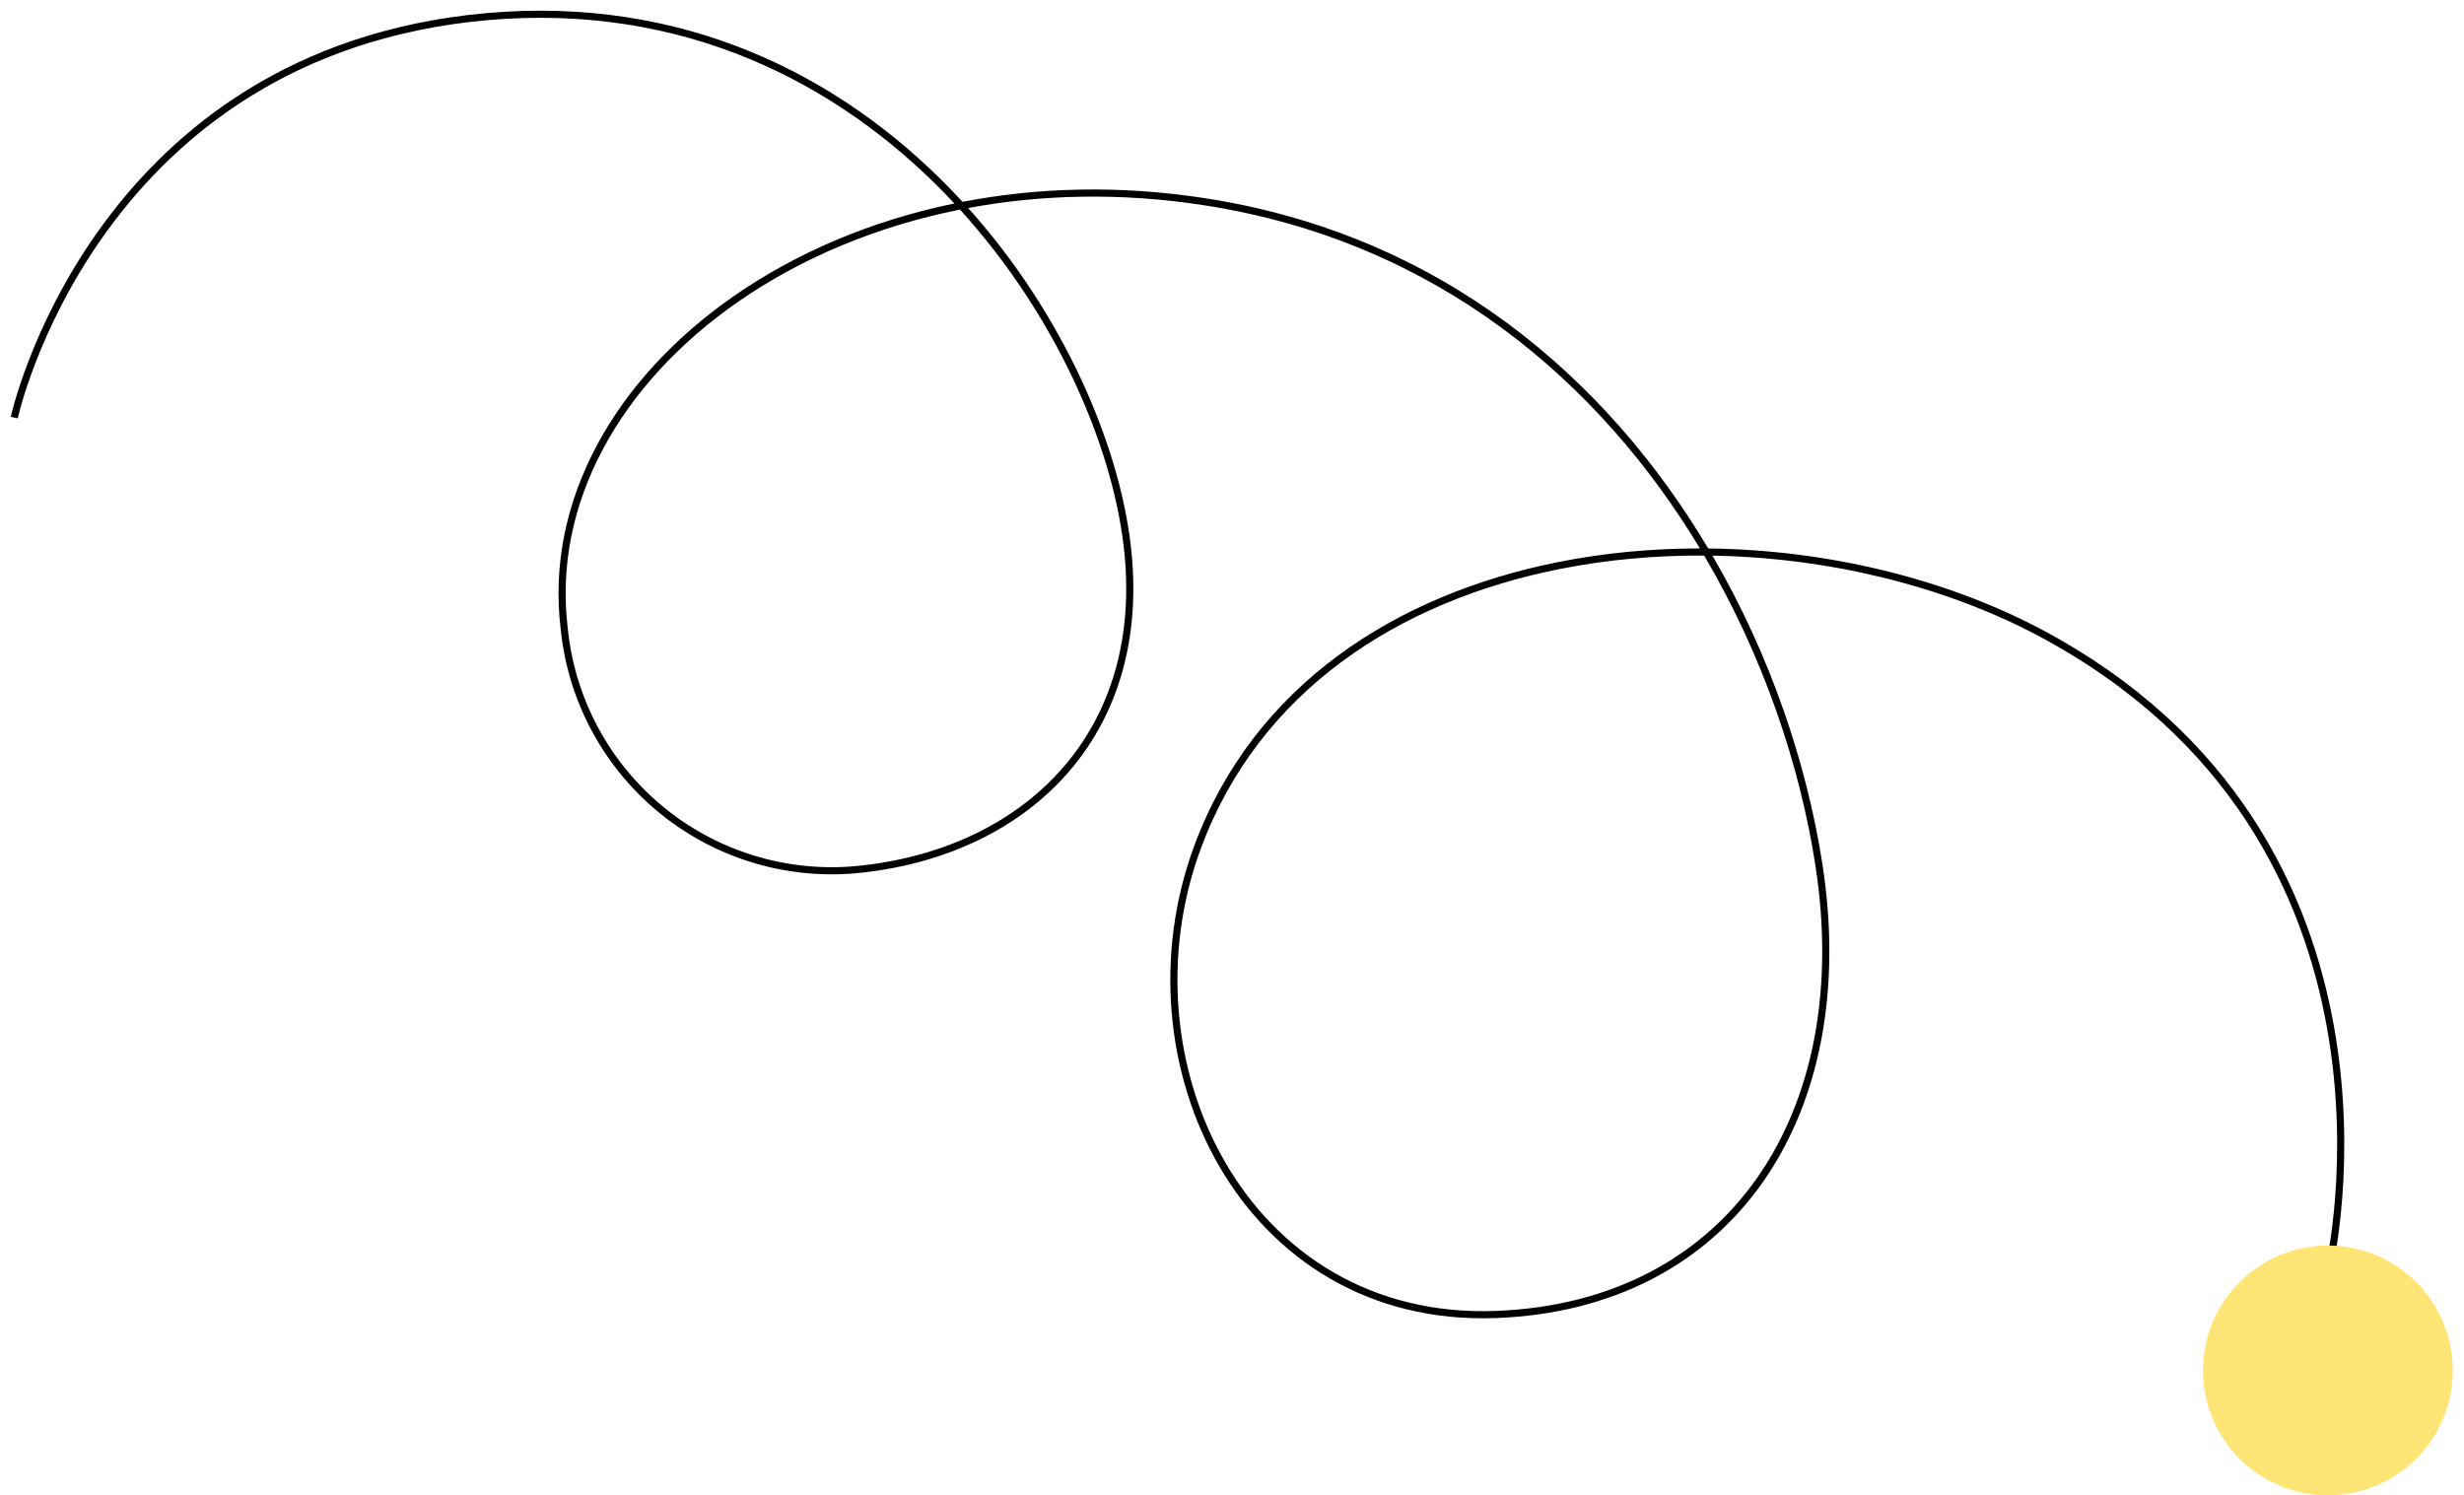 <svg width="173" height="105" viewBox="0 0 173 105" fill="none" xmlns="http://www.w3.org/2000/svg">
<path fill-rule="evenodd" clip-rule="evenodd" d="M65.65 12.892C57.866 5.22 46.834 -0.106 32.888 1.554C19.742 3.131 11.836 10.085 7.21 16.648C4.896 19.931 3.404 23.117 2.49 25.481C2.033 26.663 1.721 27.639 1.524 28.318C1.425 28.658 1.355 28.923 1.31 29.103C1.287 29.193 1.27 29.262 1.26 29.307L1.248 29.359L1.245 29.371L1.244 29.374L1 29.322C0.756 29.269 0.756 29.268 0.756 29.268L0.756 29.267L0.757 29.263L0.76 29.249L0.773 29.194C0.784 29.145 0.801 29.074 0.825 28.981C0.871 28.796 0.943 28.524 1.044 28.178C1.245 27.487 1.561 26.497 2.023 25.301C2.948 22.908 4.459 19.684 6.801 16.36C11.49 9.708 19.512 2.655 32.828 1.058C46.949 -0.623 58.127 4.776 66.001 12.536C66.543 13.071 67.07 13.617 67.582 14.172C72.844 13.156 78.574 12.99 84.534 13.906C101.312 16.476 112.883 26.664 119.936 38.513C128.172 38.604 136.441 40.572 143.251 44.153C157.057 51.464 162.193 62.691 163.872 72.083C164.711 76.776 164.687 81.01 164.454 84.072C164.337 85.603 164.168 86.842 164.028 87.699C163.958 88.127 163.895 88.46 163.85 88.687C163.827 88.8 163.808 88.887 163.796 88.945C163.789 88.975 163.784 88.997 163.781 89.012L163.777 89.029L163.776 89.035C163.776 89.035 163.775 89.036 163.532 88.979C163.289 88.922 163.289 88.921 163.289 88.921L163.29 88.917L163.293 88.902C163.295 88.895 163.297 88.886 163.299 88.875C163.302 88.865 163.304 88.853 163.307 88.839C163.319 88.783 163.337 88.699 163.359 88.588C163.404 88.367 163.466 88.04 163.535 87.618C163.673 86.773 163.84 85.549 163.955 84.034C164.186 81.003 164.21 76.812 163.38 72.171C161.722 62.893 156.658 51.818 143.018 44.595C136.363 41.096 128.291 39.151 120.233 39.017C124.345 46.08 126.868 53.698 127.945 60.624C129.322 69.418 127.793 77.246 123.804 82.959C119.81 88.678 113.37 92.25 104.987 92.553C96.082 92.866 89.38 88.379 85.617 81.912C81.857 75.453 81.029 67.018 83.844 59.406C88.018 48.117 98.018 41.743 109.379 39.472C112.624 38.823 115.982 38.508 119.353 38.509C112.347 26.877 100.931 16.923 84.458 14.4C78.667 13.51 73.099 13.652 67.976 14.607C74.636 22.03 78.529 31.088 79.382 38.213C80.175 44.832 78.447 50.251 75.046 54.187C71.649 58.12 66.601 60.553 60.787 61.244C58.249 61.564 55.671 61.371 53.208 60.677C50.745 59.982 48.446 58.8 46.448 57.202C44.45 55.603 42.793 53.619 41.575 51.368C40.358 49.118 39.604 46.646 39.359 44.1C38.294 35.155 43.167 26.609 51.497 20.808C55.836 17.785 61.119 15.502 67.007 14.287C66.566 13.815 66.114 13.349 65.65 12.892ZM67.402 14.717C61.46 15.903 56.136 18.185 51.783 21.218C43.558 26.947 38.817 35.331 39.856 44.044L39.856 44.049C40.095 46.53 40.829 48.938 42.015 51.13C43.201 53.322 44.814 55.254 46.761 56.811C48.706 58.368 50.945 59.519 53.344 60.195C55.743 60.872 58.253 61.06 60.726 60.748L60.728 60.748C66.441 60.069 71.366 57.683 74.668 53.86C77.967 50.041 79.663 44.767 78.885 38.273C78.037 31.184 74.12 22.109 67.402 14.717ZM119.651 39.01C116.214 38.99 112.785 39.301 109.477 39.962C98.231 42.21 88.409 48.5 84.313 59.579C81.549 67.053 82.366 75.332 86.049 81.661C89.728 87.983 96.265 92.359 104.969 92.053C113.208 91.755 119.498 88.252 123.394 82.673C127.293 77.089 128.813 69.398 127.451 60.701C126.368 53.736 123.816 46.081 119.651 39.01Z" fill="black"/>
<path d="M163.444 105C168.288 105 172.215 101.073 172.215 96.229C172.215 91.385 168.288 87.459 163.444 87.459C158.601 87.459 154.674 91.385 154.674 96.229C154.674 101.073 158.601 105 163.444 105Z" fill="#FFE576"/>
</svg>
